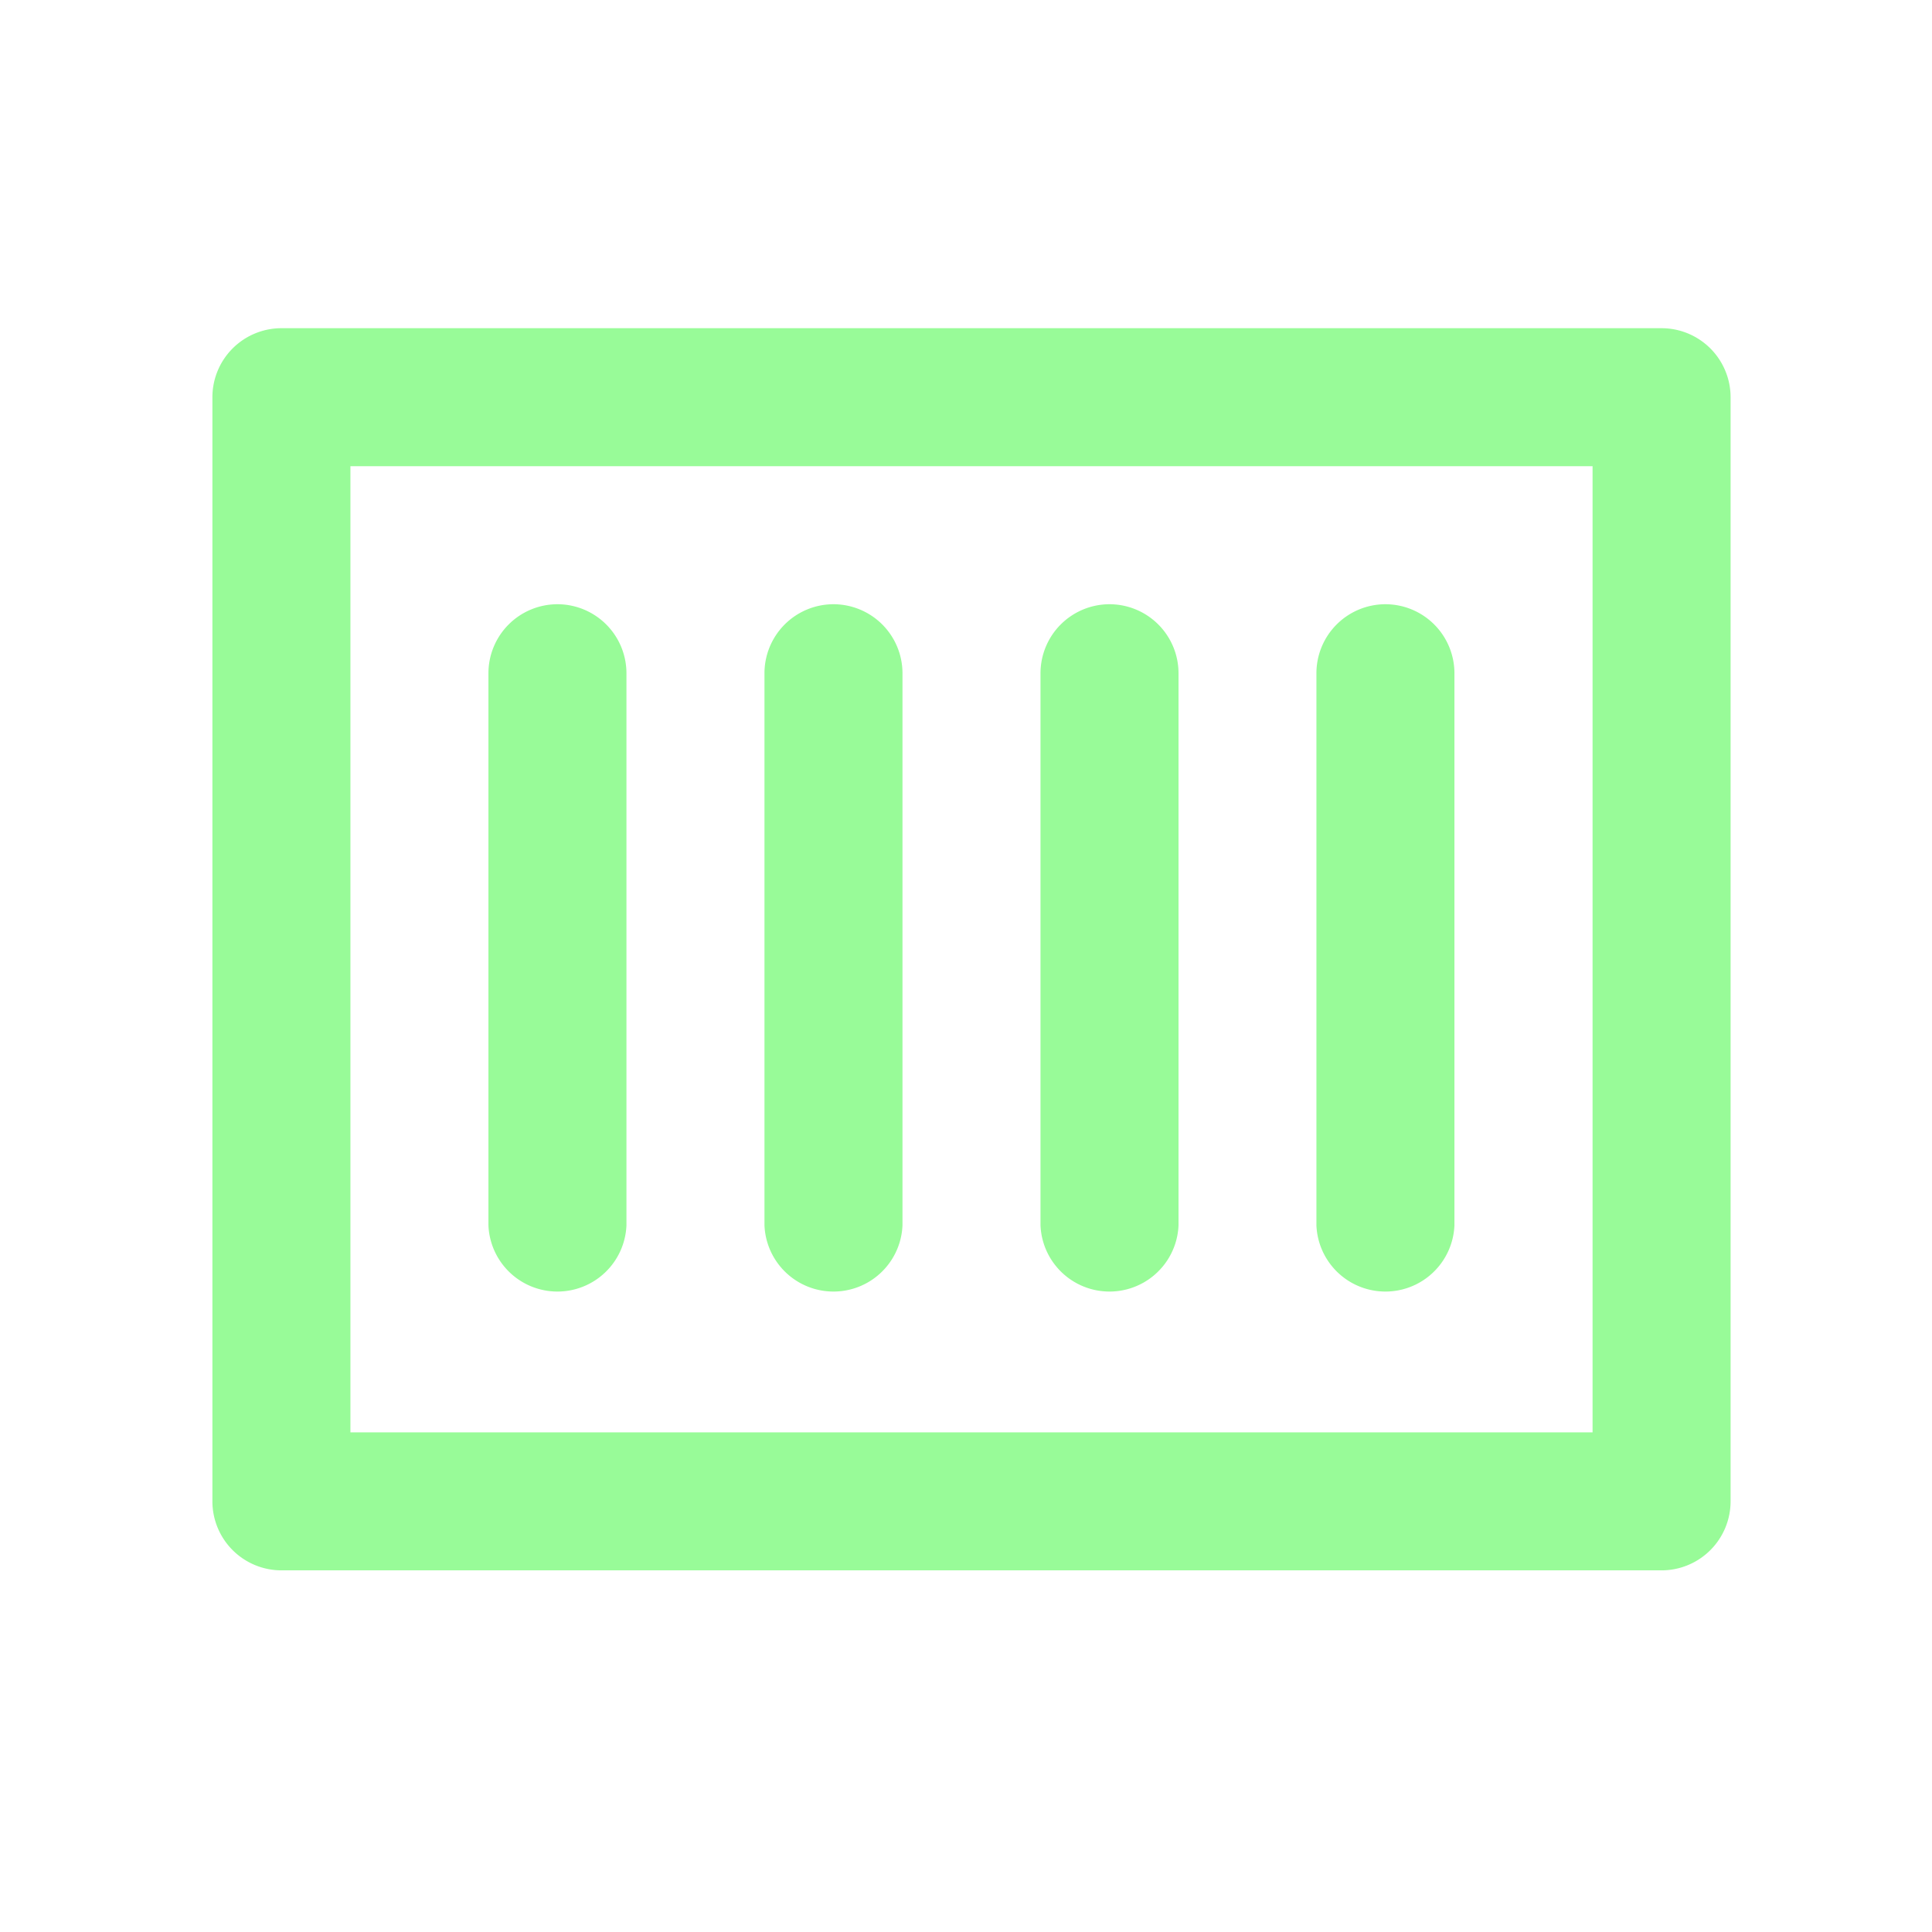 <svg xmlns="http://www.w3.org/2000/svg" width="16" height="16" fill="#98FB98"
  class="bi bi-pencil-square" viewBox="0 0 16 16">
  <path
    d="M 13.189,3.861 V 11.862 H 2.902 V 3.861 H 13.189 M 13.76,2.718 H 2.33 A 0.572,0.572 0 0 0 1.759,3.289 v 9.144 a 0.572,0.572 0 0 0 0.572,0.572 H 13.76 a 0.572,0.572 0 0 0 0.572,-0.572 V 3.289 A 0.572,0.572 0 0 0 13.76,2.718 Z"
    id="path1181"
    style="stroke-width:0.286" />
  <path
    d="M 4.616,5.004 A 0.572,0.572 0 0 0 4.045,5.576 v 4.572 a 0.572,0.572 0 0 0 1.143,0 V 5.576 A 0.572,0.572 0 0 0 4.616,5.004 Z"
    id="path1183"
    style="stroke-width:0.286" />
  <path
    d="M 6.902,5.004 A 0.572,0.572 0 0 0 6.331,5.576 v 4.572 a 0.572,0.572 0 0 0 1.143,0 V 5.576 A 0.572,0.572 0 0 0 6.902,5.004 Z"
    id="path1185"
    style="stroke-width:0.286" />
  <path
    d="M 9.188,5.004 A 0.572,0.572 0 0 0 8.617,5.576 v 4.572 a 0.572,0.572 0 0 0 1.143,0 V 5.576 A 0.572,0.572 0 0 0 9.188,5.004 Z"
    id="path1187"
    style="stroke-width:0.286" />
  <path
    d="m 11.474,5.004 a 0.572,0.572 0 0 0 -0.572,0.572 v 4.572 a 0.572,0.572 0 0 0 1.143,0 V 5.576 A 0.572,0.572 0 0 0 11.474,5.004 Z"
    id="path1189"
    style="stroke-width:0.286" />
</svg>